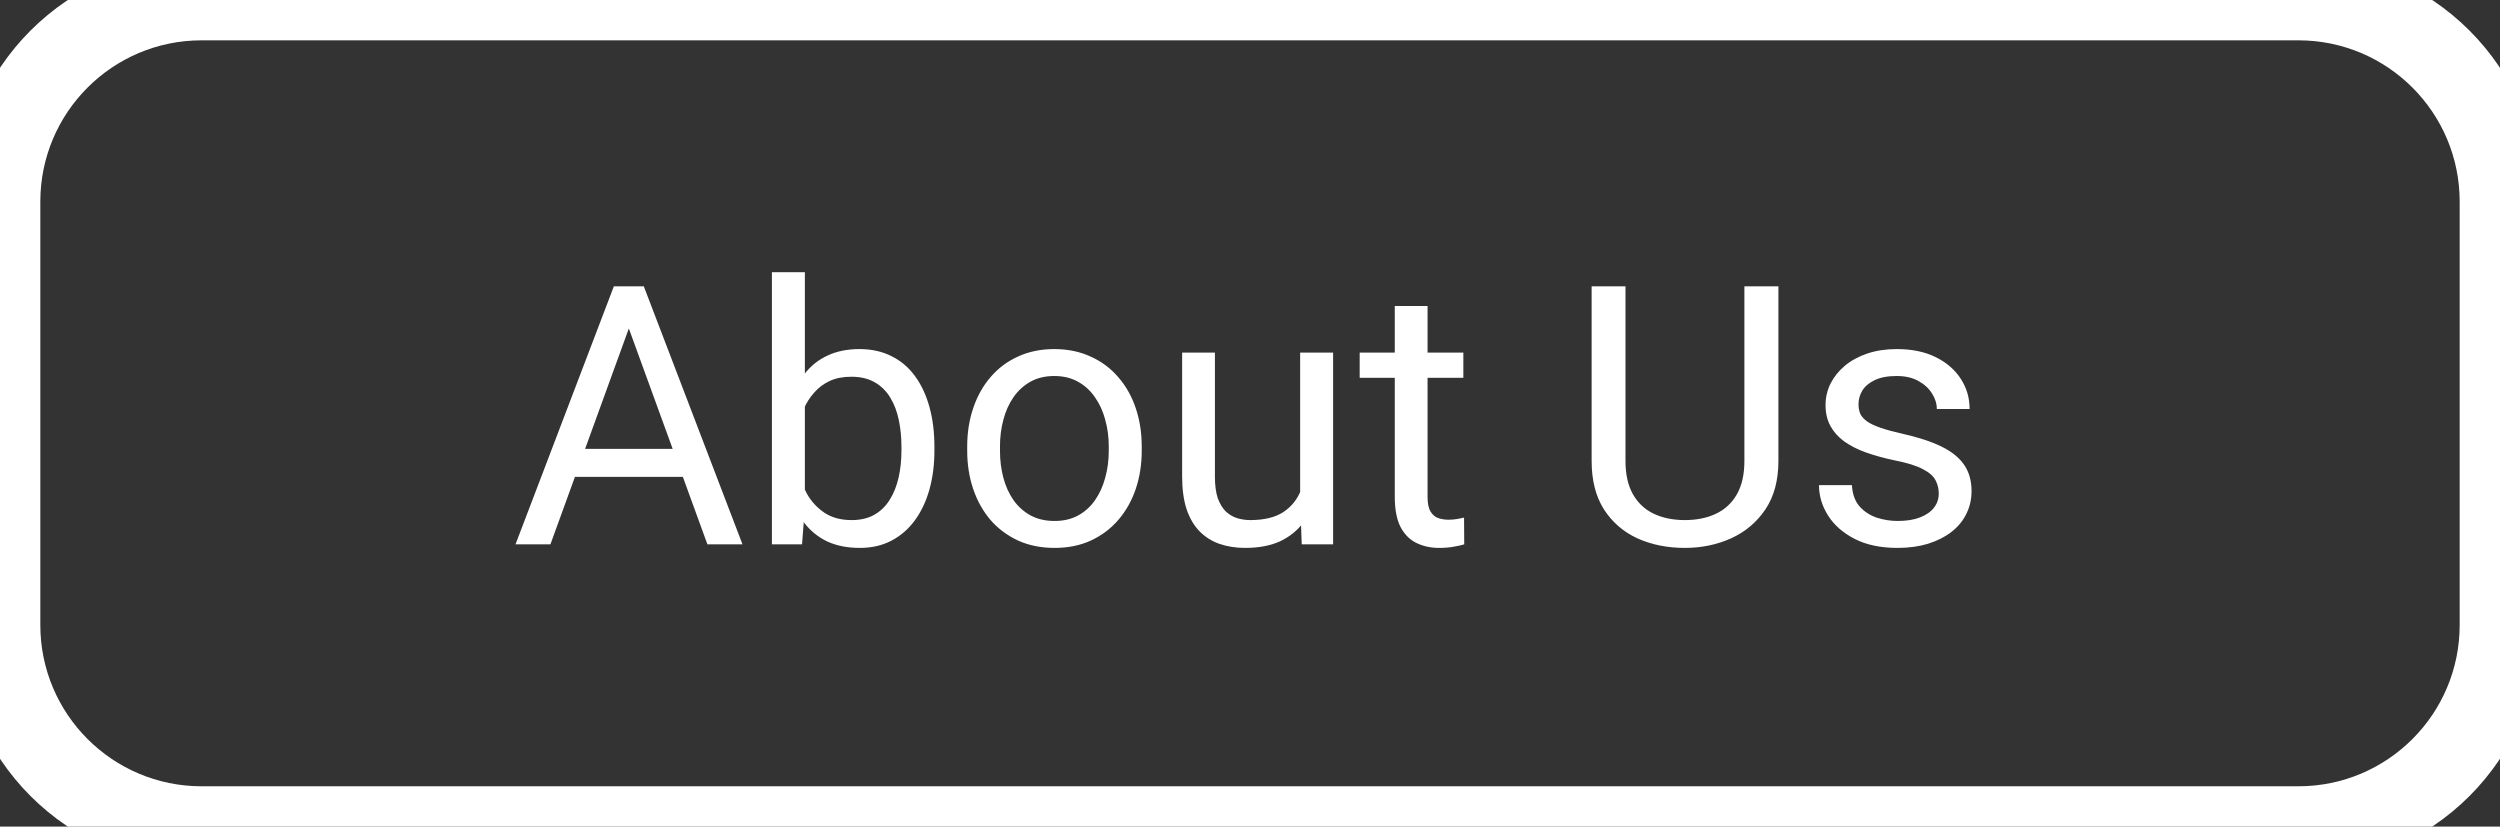 <svg width="124" height="41" viewBox="0 0 124 41" fill="none" xmlns="http://www.w3.org/2000/svg">
<rect x="0" y="0" width="124" height="41" fill="#333333" stroke="none"/>
<path d="M31.537 15.337L27.301 27H25.569L30.447 14.203H31.564L31.537 15.337ZM35.088 27L30.843 15.337L30.816 14.203H31.933L36.828 27H35.088ZM34.868 22.263V23.651H27.679V22.263H34.868ZM38.287 13.5H39.922V25.154L39.781 27H38.287V13.5ZM46.347 22.166V22.351C46.347 23.042 46.265 23.684 46.101 24.275C45.937 24.861 45.696 25.371 45.38 25.805C45.063 26.238 44.677 26.575 44.22 26.815C43.763 27.056 43.238 27.176 42.647 27.176C42.043 27.176 41.513 27.073 41.056 26.868C40.605 26.657 40.224 26.355 39.913 25.963C39.602 25.57 39.353 25.096 39.166 24.539C38.984 23.982 38.858 23.355 38.788 22.658V21.85C38.858 21.146 38.984 20.517 39.166 19.96C39.353 19.403 39.602 18.929 39.913 18.536C40.224 18.138 40.605 17.836 41.056 17.631C41.507 17.42 42.031 17.314 42.629 17.314C43.227 17.314 43.757 17.432 44.22 17.666C44.683 17.895 45.069 18.223 45.38 18.65C45.696 19.078 45.937 19.591 46.101 20.189C46.265 20.78 46.347 21.439 46.347 22.166ZM44.712 22.351V22.166C44.712 21.691 44.668 21.246 44.58 20.83C44.492 20.408 44.352 20.039 44.158 19.723C43.965 19.4 43.71 19.148 43.394 18.967C43.077 18.779 42.688 18.686 42.225 18.686C41.815 18.686 41.457 18.756 41.152 18.896C40.853 19.037 40.599 19.227 40.388 19.468C40.177 19.702 40.004 19.972 39.869 20.276C39.74 20.575 39.644 20.886 39.579 21.208V23.326C39.673 23.736 39.825 24.132 40.036 24.513C40.253 24.888 40.54 25.195 40.898 25.436C41.261 25.676 41.709 25.796 42.242 25.796C42.682 25.796 43.057 25.708 43.367 25.532C43.684 25.351 43.938 25.102 44.132 24.785C44.331 24.469 44.477 24.102 44.571 23.686C44.665 23.27 44.712 22.825 44.712 22.351ZM47.973 22.351V22.148C47.973 21.463 48.072 20.827 48.272 20.241C48.471 19.649 48.758 19.137 49.133 18.703C49.508 18.264 49.962 17.924 50.495 17.684C51.028 17.438 51.626 17.314 52.288 17.314C52.956 17.314 53.557 17.438 54.09 17.684C54.629 17.924 55.086 18.264 55.461 18.703C55.842 19.137 56.132 19.649 56.331 20.241C56.53 20.827 56.63 21.463 56.63 22.148V22.351C56.63 23.036 56.53 23.672 56.331 24.258C56.132 24.844 55.842 25.356 55.461 25.796C55.086 26.23 54.632 26.569 54.099 26.815C53.571 27.056 52.974 27.176 52.306 27.176C51.638 27.176 51.037 27.056 50.504 26.815C49.971 26.569 49.514 26.23 49.133 25.796C48.758 25.356 48.471 24.844 48.272 24.258C48.072 23.672 47.973 23.036 47.973 22.351ZM49.599 22.148V22.351C49.599 22.825 49.654 23.273 49.766 23.695C49.877 24.111 50.044 24.48 50.267 24.803C50.495 25.125 50.779 25.38 51.119 25.567C51.459 25.749 51.855 25.84 52.306 25.84C52.751 25.84 53.141 25.749 53.475 25.567C53.815 25.38 54.096 25.125 54.318 24.803C54.541 24.48 54.708 24.111 54.819 23.695C54.937 23.273 54.995 22.825 54.995 22.351V22.148C54.995 21.68 54.937 21.237 54.819 20.821C54.708 20.399 54.538 20.027 54.31 19.705C54.087 19.377 53.806 19.119 53.466 18.932C53.132 18.744 52.739 18.65 52.288 18.65C51.843 18.65 51.45 18.744 51.11 18.932C50.776 19.119 50.495 19.377 50.267 19.705C50.044 20.027 49.877 20.399 49.766 20.821C49.654 21.237 49.599 21.68 49.599 22.148ZM64.487 24.803V17.49H66.122V27H64.566L64.487 24.803ZM64.795 22.799L65.472 22.781C65.472 23.414 65.404 24 65.269 24.539C65.141 25.072 64.93 25.535 64.637 25.928C64.344 26.32 63.96 26.628 63.485 26.851C63.011 27.067 62.434 27.176 61.754 27.176C61.291 27.176 60.866 27.108 60.48 26.974C60.099 26.839 59.77 26.631 59.495 26.35C59.22 26.068 59.006 25.702 58.853 25.251C58.707 24.8 58.634 24.258 58.634 23.625V17.49H60.26V23.643C60.26 24.07 60.307 24.425 60.4 24.706C60.5 24.981 60.632 25.201 60.796 25.365C60.966 25.523 61.153 25.635 61.358 25.699C61.569 25.764 61.786 25.796 62.009 25.796C62.7 25.796 63.248 25.664 63.652 25.4C64.057 25.131 64.347 24.77 64.522 24.319C64.704 23.862 64.795 23.355 64.795 22.799ZM72.582 17.49V18.738H67.44V17.49H72.582ZM69.181 15.179H70.807V24.645C70.807 24.967 70.856 25.21 70.956 25.374C71.056 25.538 71.185 25.646 71.343 25.699C71.501 25.752 71.671 25.778 71.853 25.778C71.987 25.778 72.128 25.767 72.274 25.743C72.427 25.714 72.541 25.69 72.617 25.673L72.626 27C72.497 27.041 72.327 27.079 72.116 27.114C71.911 27.155 71.662 27.176 71.369 27.176C70.971 27.176 70.605 27.097 70.27 26.939C69.936 26.78 69.67 26.517 69.471 26.148C69.277 25.773 69.181 25.269 69.181 24.636V15.179ZM86.522 14.203H88.209V22.86C88.209 23.821 87.995 24.621 87.567 25.26C87.14 25.898 86.571 26.379 85.862 26.701C85.159 27.018 84.394 27.176 83.568 27.176C82.701 27.176 81.916 27.018 81.213 26.701C80.516 26.379 79.962 25.898 79.552 25.26C79.147 24.621 78.945 23.821 78.945 22.86V14.203H80.624V22.86C80.624 23.528 80.747 24.079 80.993 24.513C81.239 24.946 81.582 25.269 82.022 25.48C82.467 25.69 82.982 25.796 83.568 25.796C84.16 25.796 84.676 25.69 85.115 25.48C85.561 25.269 85.906 24.946 86.152 24.513C86.398 24.079 86.522 23.528 86.522 22.86V14.203ZM96.163 24.477C96.163 24.243 96.11 24.026 96.005 23.827C95.905 23.622 95.697 23.438 95.381 23.273C95.07 23.104 94.602 22.957 93.975 22.834C93.447 22.723 92.97 22.591 92.542 22.439C92.12 22.286 91.76 22.102 91.461 21.885C91.168 21.668 90.942 21.413 90.784 21.12C90.626 20.827 90.547 20.484 90.547 20.092C90.547 19.717 90.629 19.362 90.793 19.028C90.963 18.694 91.2 18.398 91.505 18.141C91.815 17.883 92.188 17.681 92.621 17.534C93.055 17.388 93.538 17.314 94.071 17.314C94.833 17.314 95.483 17.449 96.022 17.719C96.561 17.988 96.975 18.349 97.262 18.8C97.549 19.245 97.692 19.74 97.692 20.285H96.066C96.066 20.021 95.987 19.767 95.829 19.52C95.677 19.269 95.451 19.061 95.152 18.896C94.859 18.732 94.499 18.65 94.071 18.65C93.62 18.65 93.254 18.721 92.973 18.861C92.697 18.996 92.495 19.169 92.366 19.38C92.243 19.591 92.182 19.814 92.182 20.048C92.182 20.224 92.211 20.382 92.269 20.523C92.334 20.657 92.445 20.783 92.603 20.9C92.762 21.012 92.984 21.117 93.272 21.217C93.559 21.316 93.925 21.416 94.37 21.516C95.149 21.691 95.791 21.902 96.295 22.148C96.799 22.395 97.174 22.696 97.42 23.054C97.666 23.411 97.789 23.845 97.789 24.355C97.789 24.77 97.701 25.151 97.525 25.497C97.356 25.843 97.106 26.142 96.778 26.394C96.456 26.64 96.069 26.833 95.618 26.974C95.173 27.108 94.672 27.176 94.115 27.176C93.277 27.176 92.568 27.026 91.988 26.727C91.408 26.429 90.969 26.042 90.67 25.567C90.371 25.093 90.222 24.592 90.222 24.064H91.856C91.88 24.51 92.009 24.864 92.243 25.128C92.478 25.386 92.765 25.57 93.105 25.682C93.444 25.787 93.781 25.84 94.115 25.84C94.561 25.84 94.933 25.781 95.231 25.664C95.536 25.547 95.768 25.386 95.926 25.181C96.084 24.976 96.163 24.741 96.163 24.477Z" fill="white"/>
<path d="M10 2H114V-2H10V2ZM122 10V31H126V10H122ZM114 39H10V43H114V39ZM2 31V10H-2V31H2ZM10 39C5.582 39 2 35.418 2 31H-2C-2 37.627 3.373 43 10 43V39ZM122 31C122 35.418 118.418 39 114 39V43C120.627 43 126 37.627 126 31H122ZM114 2C118.418 2 122 5.582 122 10H126C126 3.373 120.627 -2 114 -2V2ZM10 -2C3.373 -2 -2 3.373 -2 10H2C2 5.582 5.582 2 10 2V-2Z" fill="white"/>
</svg>
